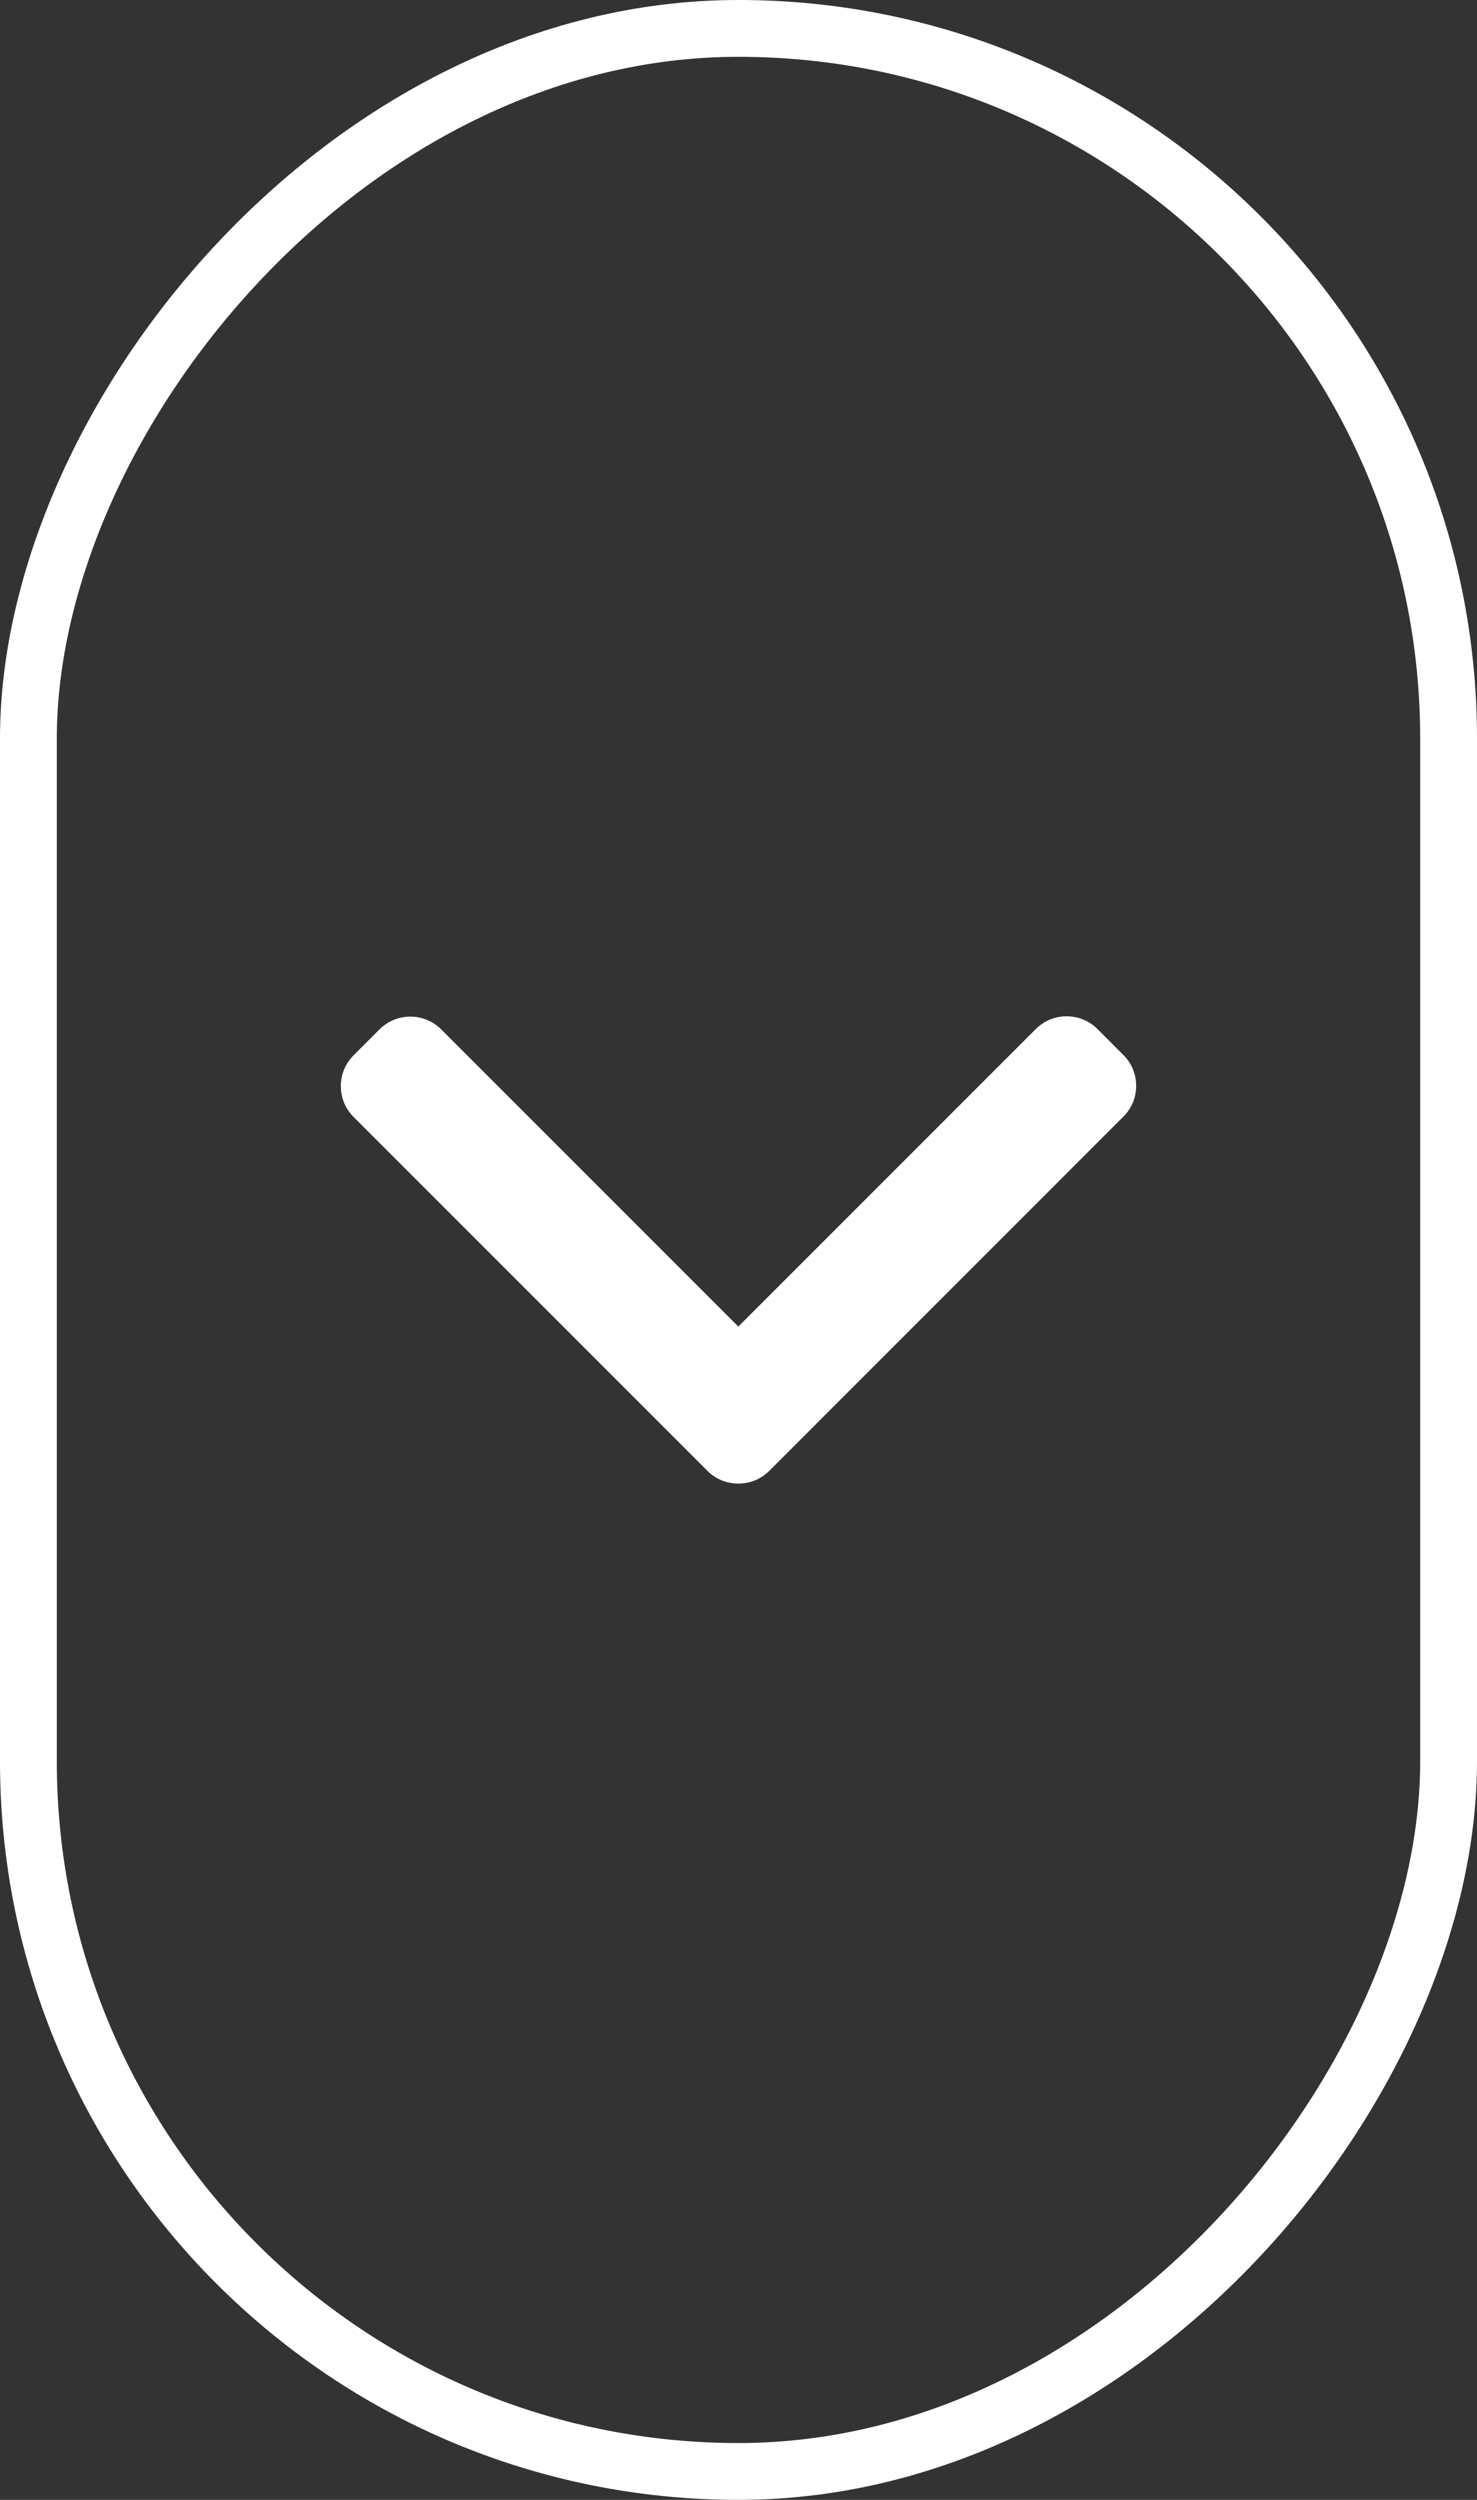 <svg width="26" height="44" viewBox="0 0 26 44" fill="none" xmlns="http://www.w3.org/2000/svg">
<rect x="0" y="0" width="26" height="44" fill="#333333" stroke="none"/>
<rect x="0.5" y="-0.5" width="25" height="43" rx="12.5" transform="matrix(1 0 0 -1 0 43)" stroke="white"/>
<path d="M12.454 25.889L6.224 19.659C6.079 19.515 6 19.323 6 19.117C6 18.912 6.079 18.72 6.224 18.576L6.682 18.117C6.981 17.819 7.467 17.819 7.765 18.117L12.997 23.349L18.235 18.111C18.379 17.967 18.571 17.888 18.776 17.888C18.981 17.888 19.173 17.967 19.318 18.111L19.776 18.57C19.921 18.714 20 18.907 20 19.112C20 19.317 19.921 19.509 19.776 19.653L13.541 25.889C13.396 26.034 13.203 26.113 12.997 26.112C12.791 26.113 12.598 26.034 12.454 25.889Z" fill="white"/>
</svg>
